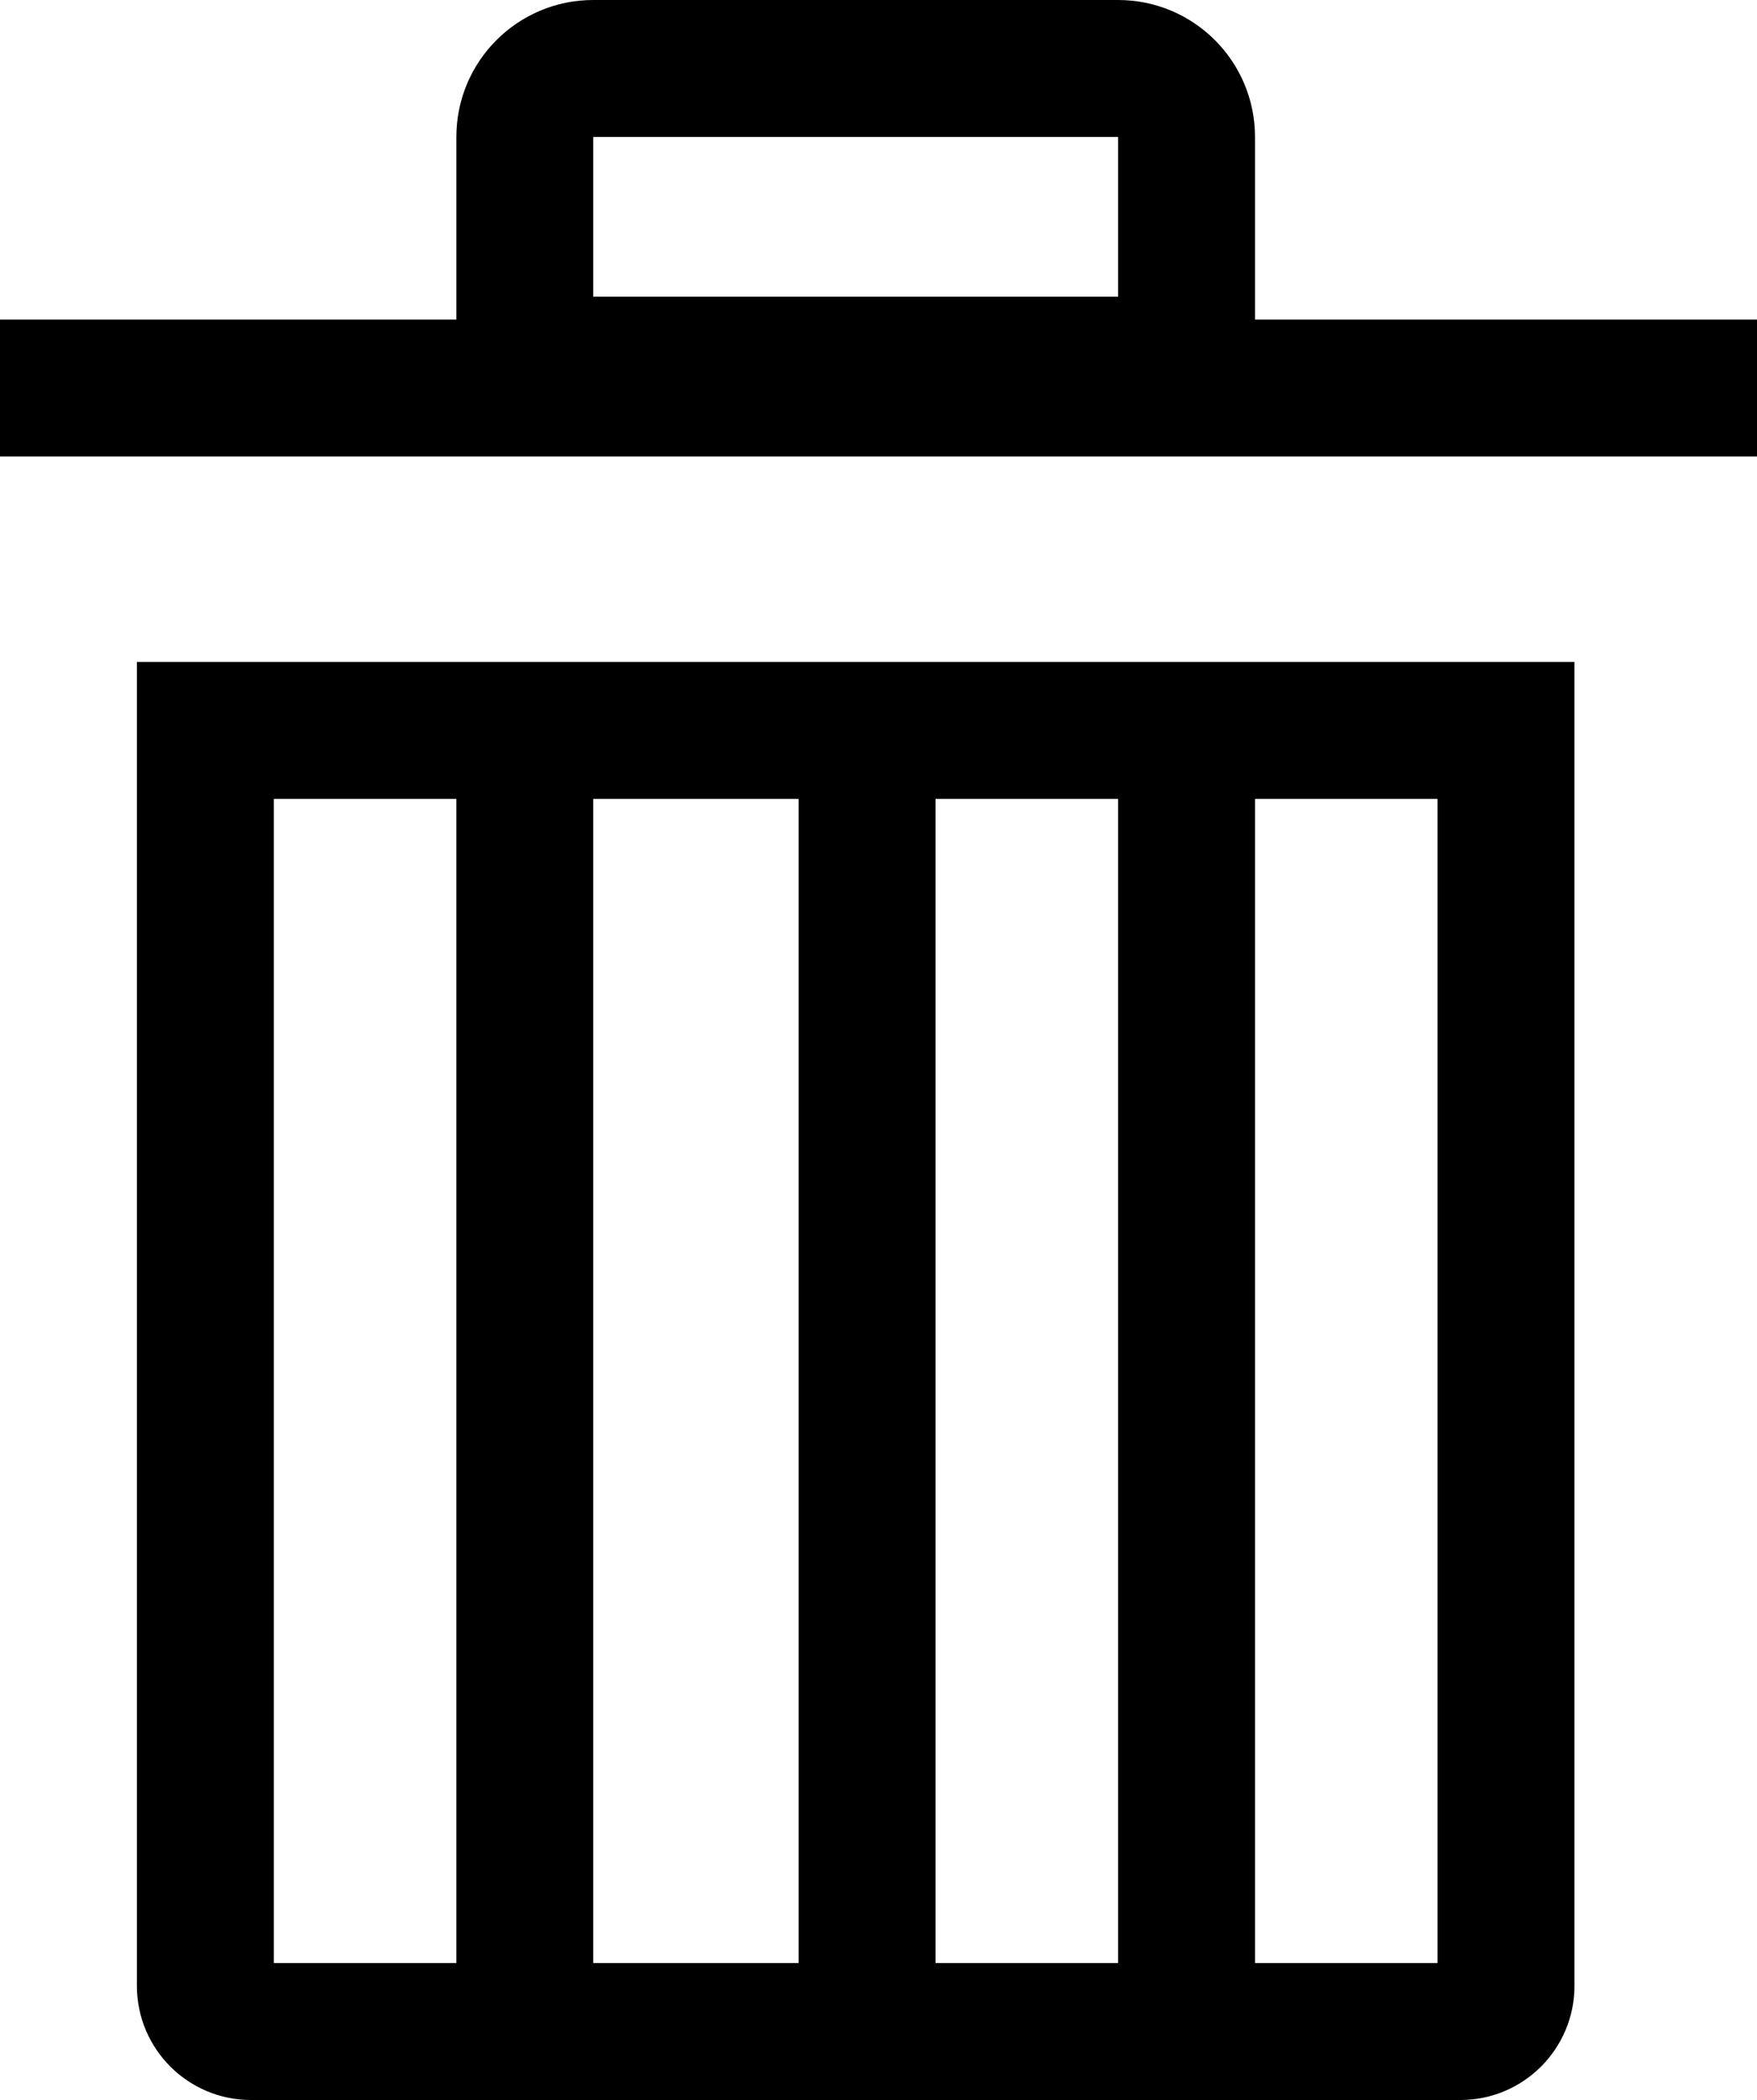 <svg width="77" height="92" viewBox="0 0 77 92" fill="none" xmlns="http://www.w3.org/2000/svg">
<path fill-rule="evenodd" clip-rule="evenodd" d="M20 6C20 2.686 22.686 0 26 0H49C52.314 0 55 2.686 55 6V14H77V20H0V14H20V6ZM26 6H49V13H26V6Z" fill="black"/>
<path fill-rule="evenodd" clip-rule="evenodd" d="M63 35H12V86H63V35ZM6 29V87C6 89.761 8.239 92 11 92H64C66.761 92 69 89.761 69 87V29H6Z" fill="black"/>
<path fill-rule="evenodd" clip-rule="evenodd" d="M20 90.5V30H26V90.5H20Z" fill="black"/>
<path fill-rule="evenodd" clip-rule="evenodd" d="M35 90.5V30H41V90.5H35Z" fill="black"/>
<path fill-rule="evenodd" clip-rule="evenodd" d="M49 90.5V30H55V90.5H49Z" fill="black"/>
</svg>
